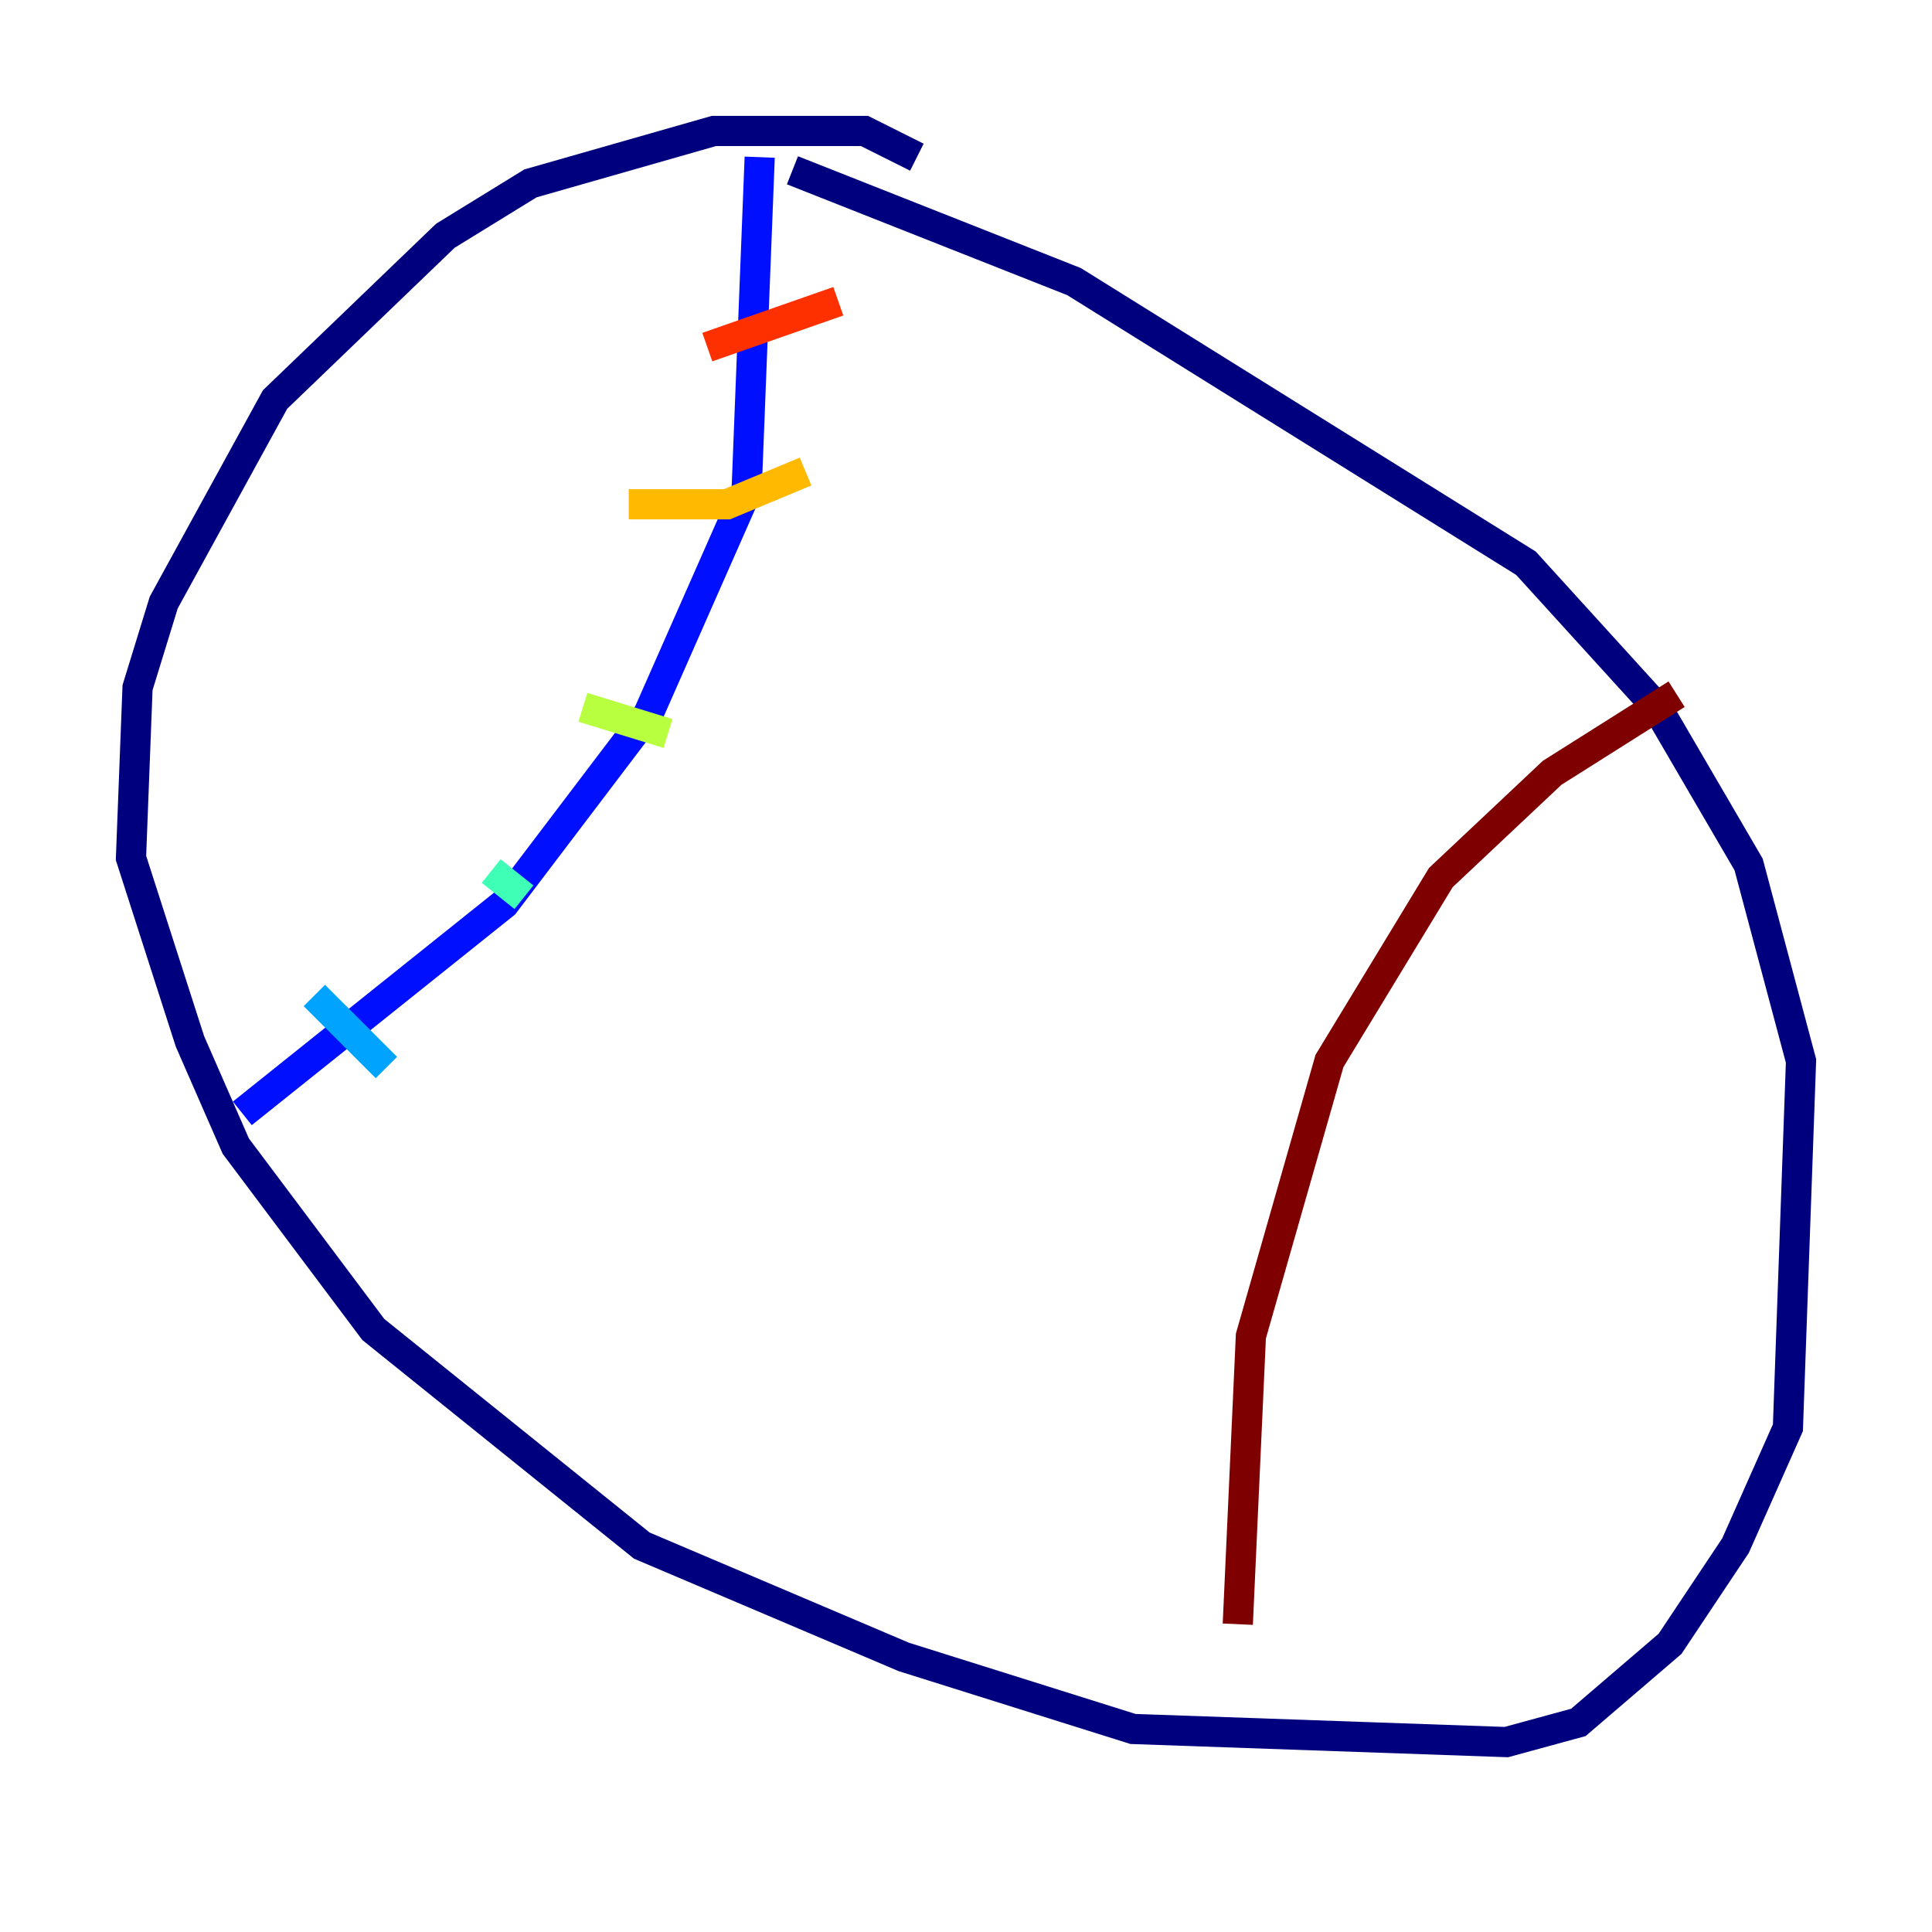 <?xml version="1.0" encoding="utf-8" ?>
<svg baseProfile="tiny" height="128" version="1.2" viewBox="0,0,128,128" width="128" xmlns="http://www.w3.org/2000/svg" xmlns:ev="http://www.w3.org/2001/xml-events" xmlns:xlink="http://www.w3.org/1999/xlink"><defs /><polyline fill="none" points="60.746,10.414 57.275,8.678 47.295,8.678 35.146,12.149 29.505,15.62 18.224,26.468 10.848,39.919 9.112,45.559 8.678,56.841 12.583,68.99 15.62,75.932 24.732,88.081 42.522,102.4 59.878,109.776 75.064,114.549 99.797,115.417 104.57,114.115 110.644,108.909 114.983,102.4 118.454,94.59 119.322,70.291 115.851,57.275 109.776,46.861 101.098,37.315 71.159,18.658 52.502,11.281" stroke="#00007f" stroke-width="2" /><polyline fill="none" points="50.332,10.414 49.464,32.542 42.956,47.295 33.41,59.878 16.054,73.763" stroke="#0010ff" stroke-width="2" /><polyline fill="none" points="20.827,65.953 25.6,70.725" stroke="#00a4ff" stroke-width="2" /><polyline fill="none" points="32.542,57.709 34.712,59.444" stroke="#3fffb7" stroke-width="2" /><polyline fill="none" points="38.617,46.861 44.258,48.597" stroke="#b7ff3f" stroke-width="2" /><polyline fill="none" points="41.654,33.41 48.163,33.41 53.37,31.241" stroke="#ffb900" stroke-width="2" /><polyline fill="none" points="46.861,22.997 55.539,19.959" stroke="#ff3000" stroke-width="2" /><polyline fill="none" points="111.078,45.993 102.834,51.2 95.458,58.142 88.081,70.291 82.875,88.515 82.007,107.607" stroke="#7f0000" stroke-width="2" /></svg>